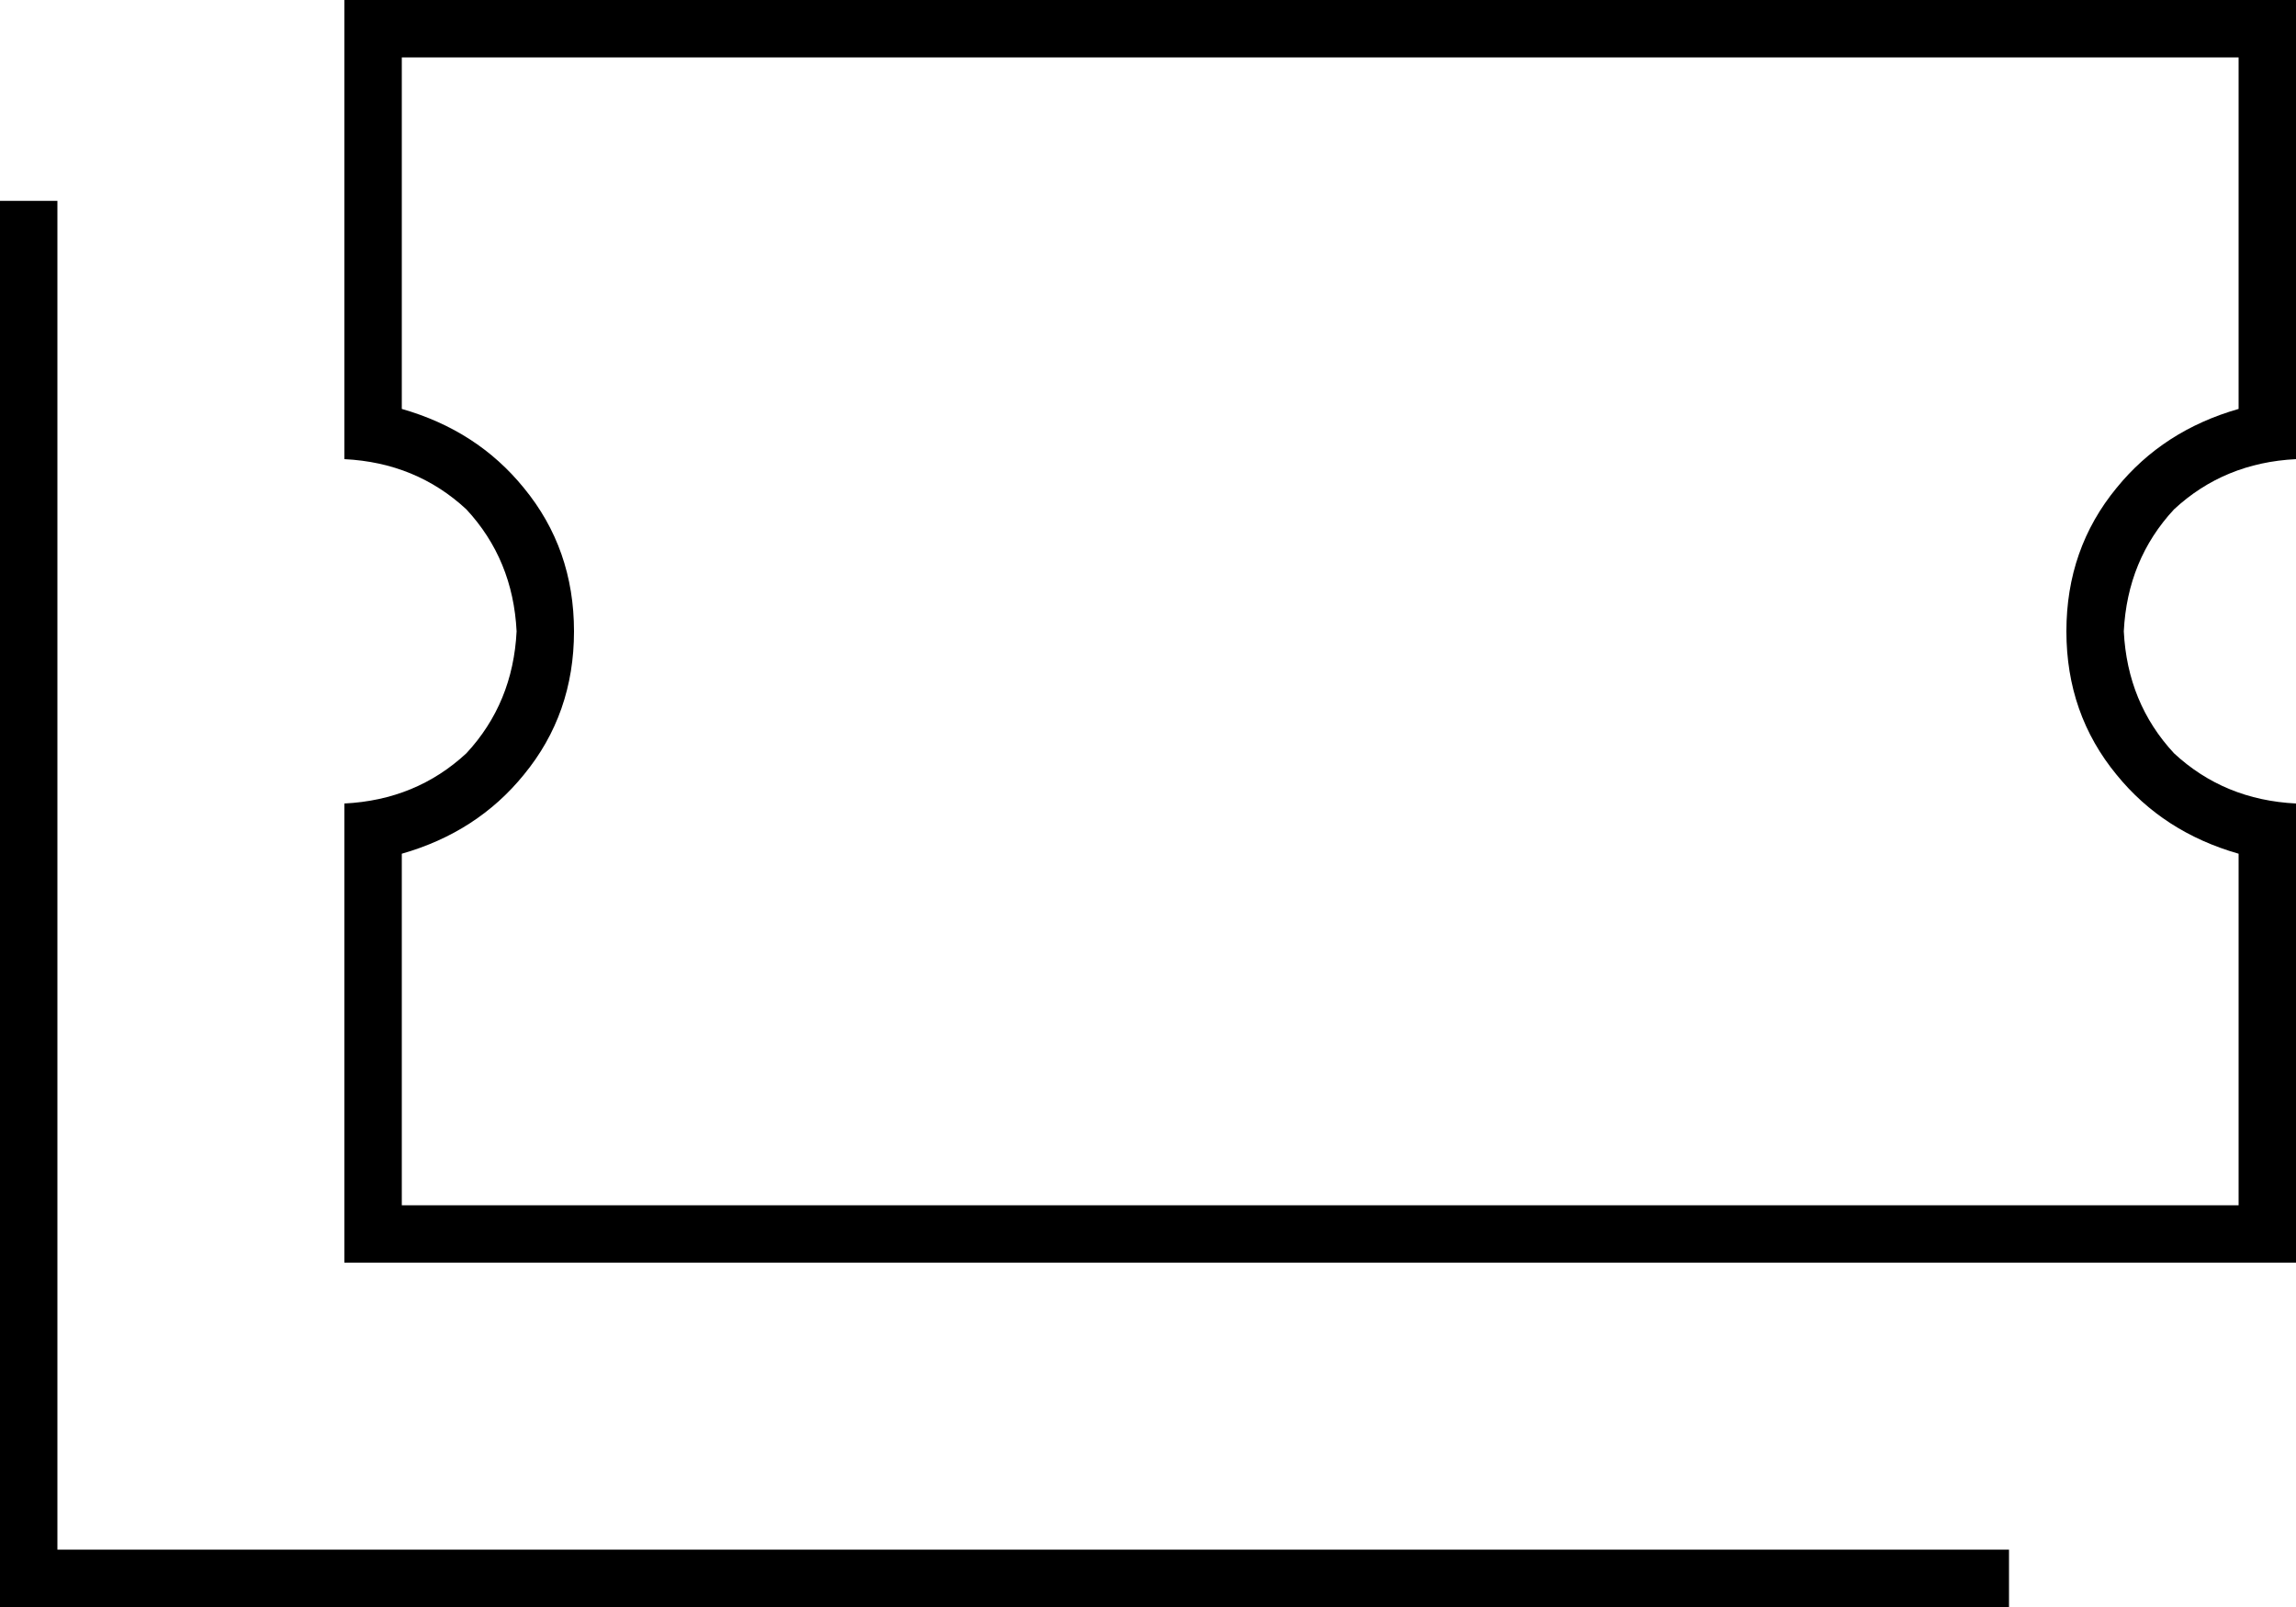 <svg xmlns="http://www.w3.org/2000/svg" viewBox="0 0 640 448">
  <path d="M 96 0 L 96 16 L 96 0 L 96 16 L 96 112 L 96 112 L 96 128 L 96 128 Q 116 129 130 142 Q 143 156 144 176 Q 143 196 130 210 Q 116 223 96 224 L 96 240 L 96 240 L 96 336 L 96 336 L 96 352 L 96 352 L 112 352 L 640 352 L 640 336 L 640 336 L 640 240 L 640 240 L 640 224 L 640 224 Q 620 223 606 210 Q 593 196 592 176 Q 593 156 606 142 Q 620 129 640 128 L 640 112 L 640 112 L 640 16 L 640 16 L 640 0 L 640 0 L 624 0 L 96 0 Z M 160 176 Q 160 153 146 136 L 146 136 L 146 136 Q 133 120 112 114 L 112 16 L 112 16 L 624 16 L 624 16 L 624 114 L 624 114 Q 603 120 590 136 Q 576 153 576 176 Q 576 199 590 216 Q 603 232 624 238 L 624 336 L 624 336 L 112 336 L 112 336 L 112 238 L 112 238 Q 133 232 146 216 Q 160 199 160 176 L 160 176 Z M 16 64 L 16 56 L 16 64 L 16 56 L 0 56 L 0 56 L 0 64 L 0 64 L 0 440 L 0 440 L 0 448 L 0 448 L 8 448 L 560 448 L 560 432 L 560 432 L 552 432 L 16 432 L 16 64 L 16 64 Z" />
</svg>
